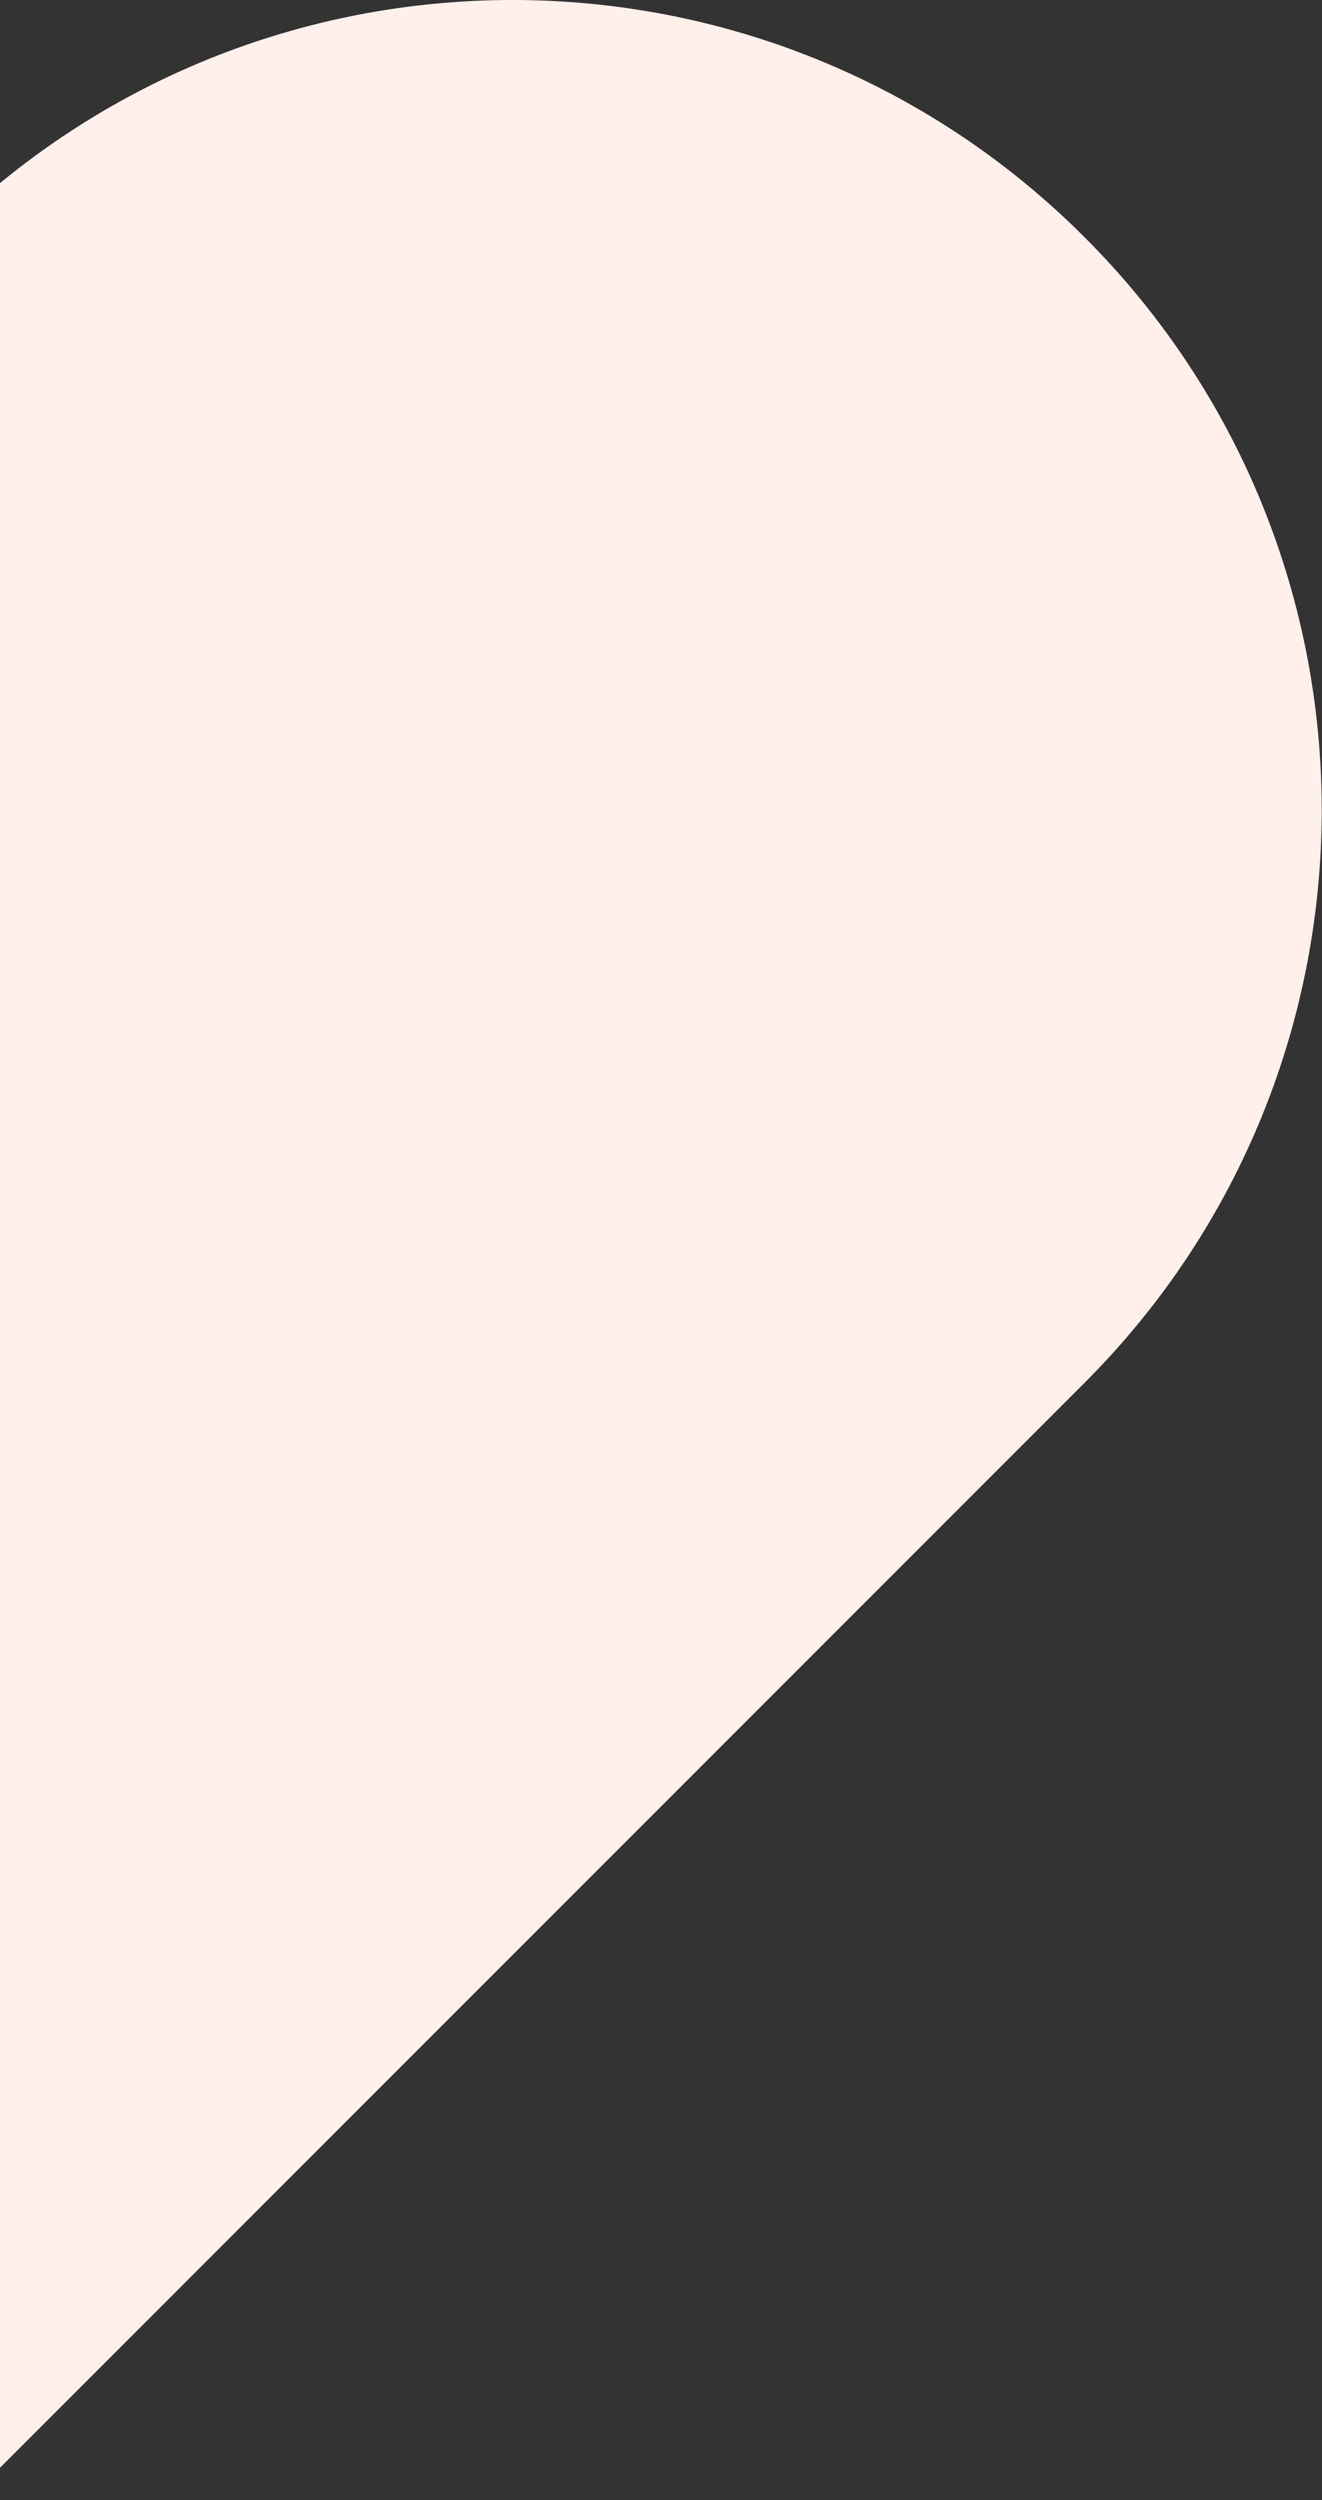 <?xml version="1.0" encoding="utf-8"?>
<!-- Generator: Adobe Illustrator 25.2.0, SVG Export Plug-In . SVG Version: 6.00 Build 0)  -->
<svg version="1.1" id="Layer_1" xmlns="http://www.w3.org/2000/svg" xmlns:xlink="http://www.w3.org/1999/xlink" x="0px" y="0px"
	 viewBox="0 0 356 673" style="enable-background:new 0 0 356 673;" xml:space="preserve">
<rect x="0" y="0" width="356" height="673" fill="#333333" stroke="none"/>
<style type="text/css">
	.st0{fill-rule:evenodd;clip-rule:evenodd;fill:#FFF0EC;}
</style>
<path class="st0" d="M292.1,63.9L292.1,63.9c85.1,85.1,85.1,223.2,0,308.3L-85.4,749.7c-85.1,85.1-223.2,85.1-308.3,0l0,0
	c-85.1-85.1-85.1-223.2,0-308.3L-16.1,63.9C69-21.3,207-21.3,292.1,63.9z"/>
</svg>
